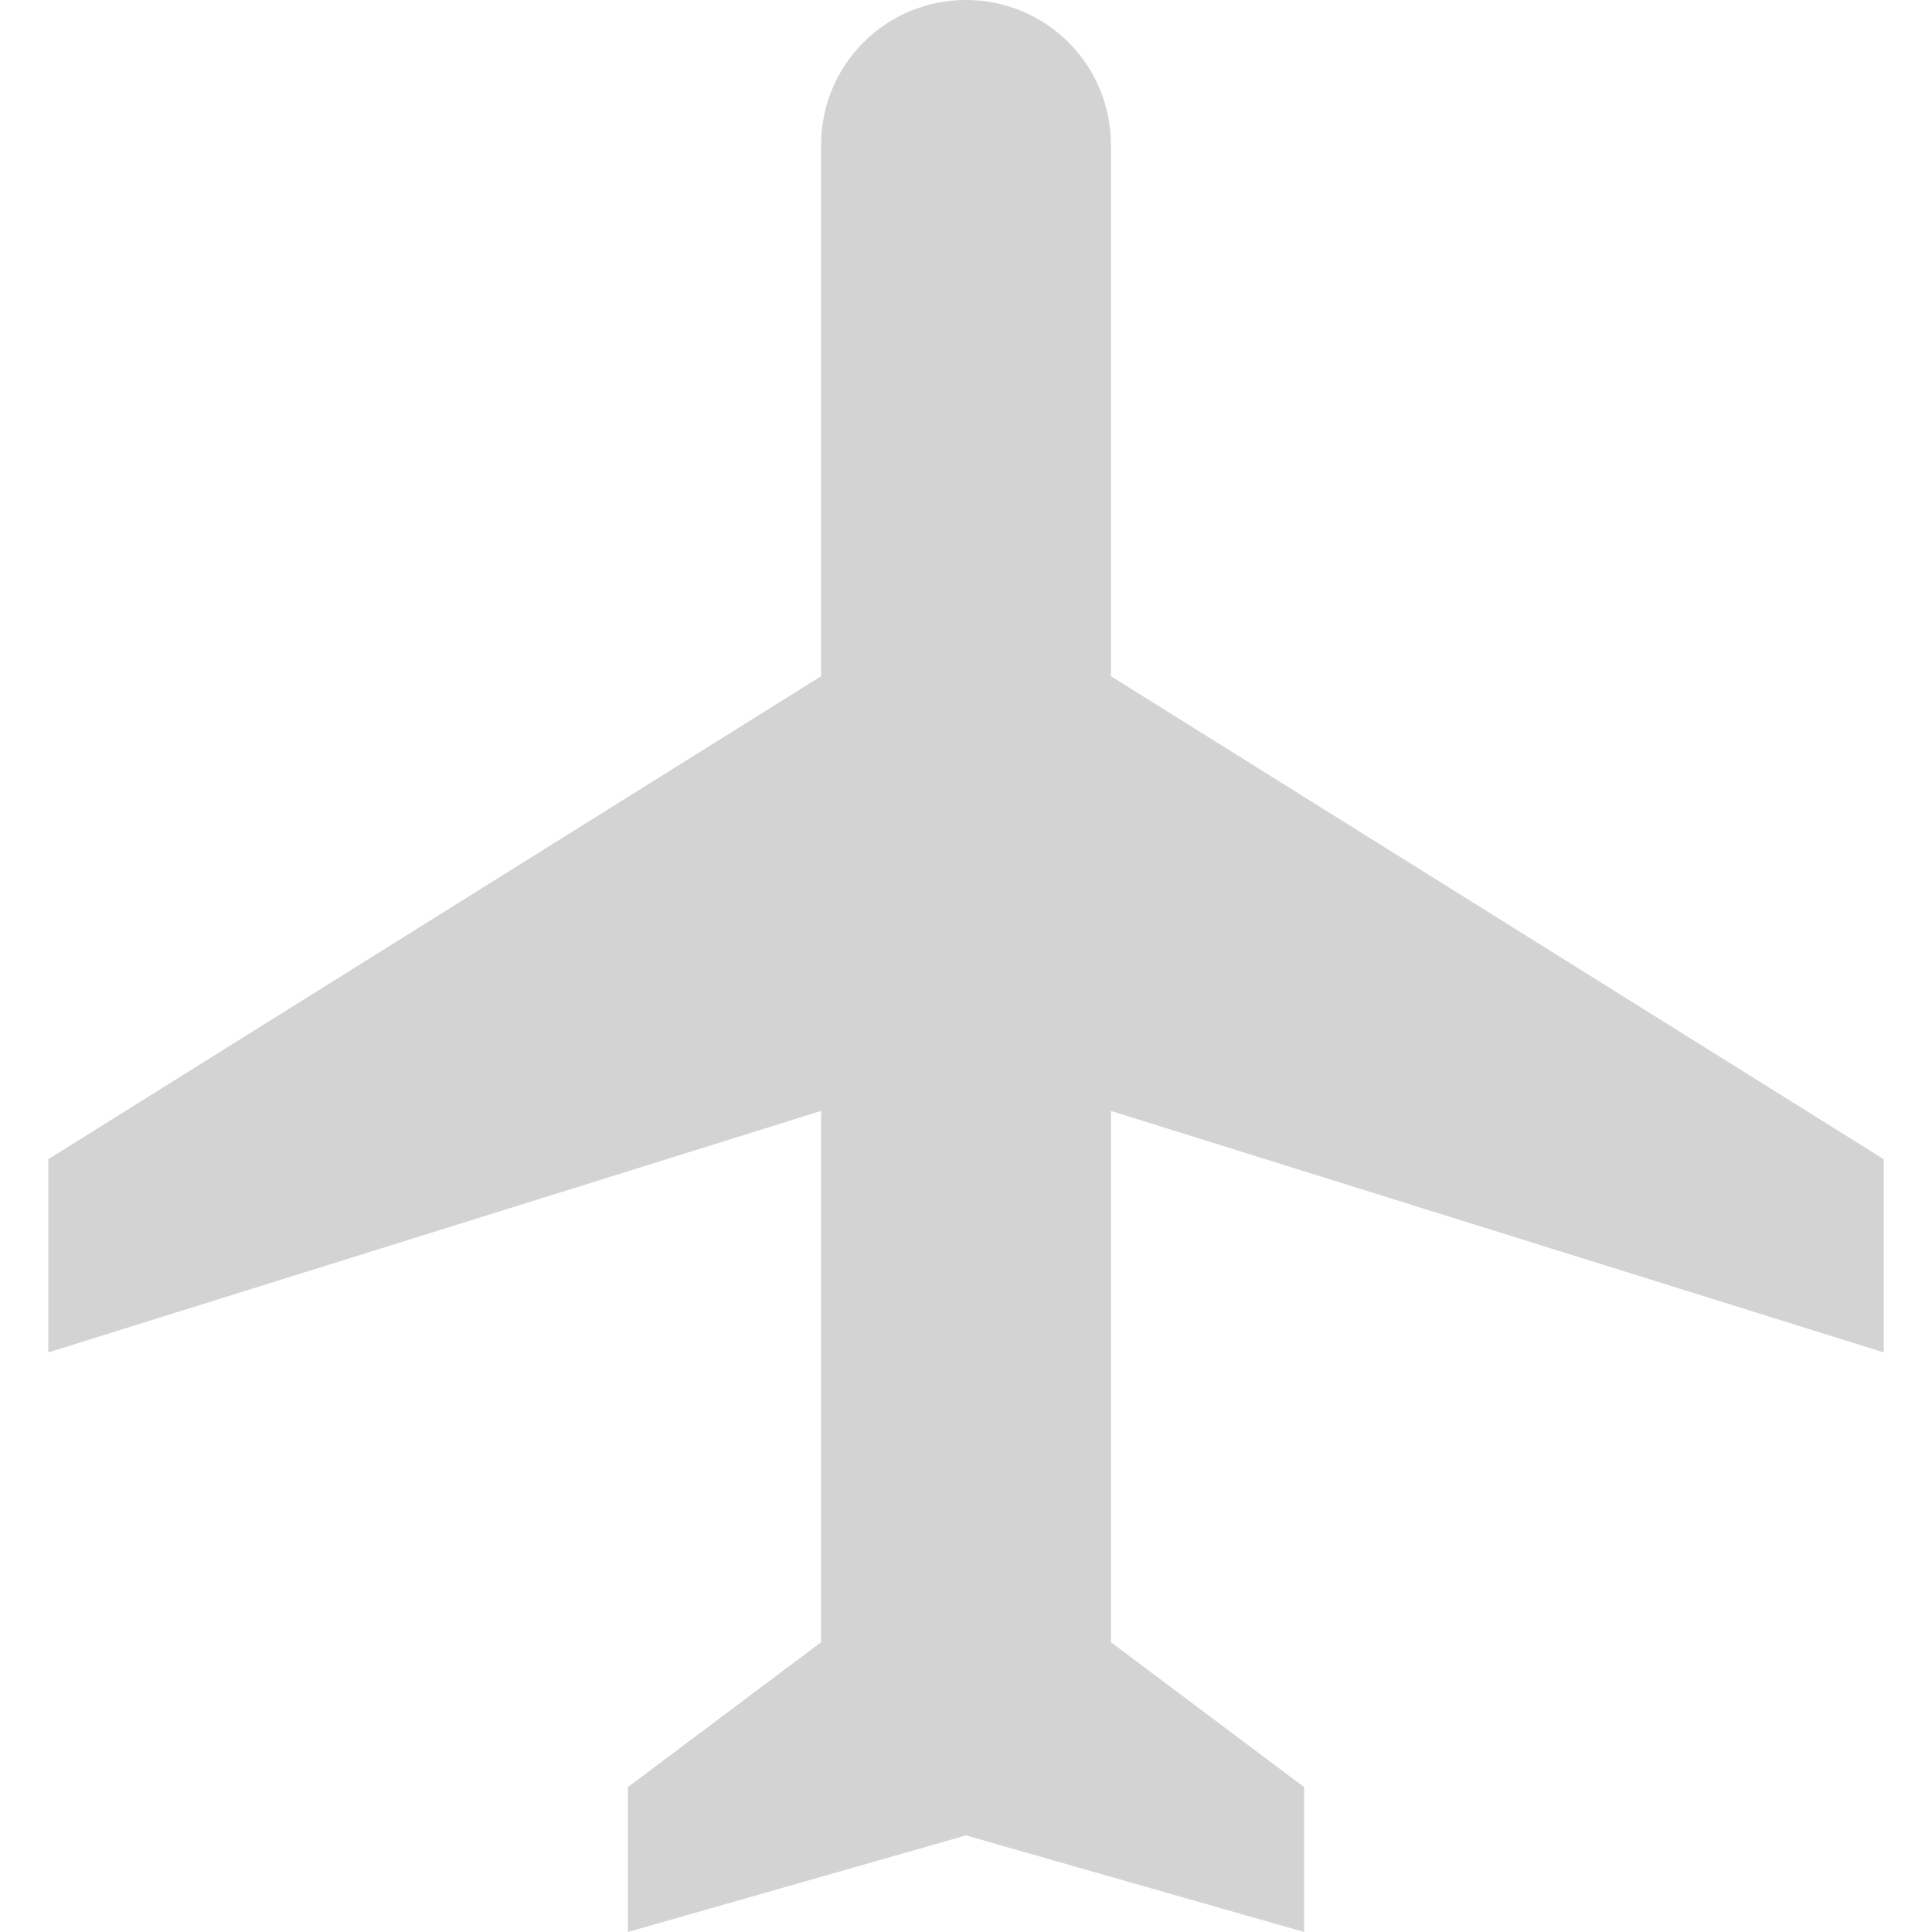 <?xml version="1.0"?>
<svg xmlns="http://www.w3.org/2000/svg" xmlns:xlink="http://www.w3.org/1999/xlink" version="1.1" id="Capa_1" x="0px" y="0px" viewBox="0 0 426.667 426.667" style="enable-background:new 0 0 426.667 426.667;" xml:space="preserve" width="512px" height="512px"><g><path d="M416,298.667V256L245.333,149.333V32c0-17.707-14.293-32-32-32s-32,14.293-32,32v117.333L10.667,256v42.667l170.667-53.333  v117.333l-42.667,32v32l74.667-21.333L288,426.667v-32l-42.667-32V245.333L416,298.667z" data-original="#000000" class="active-path" data-old_color="#000000" fill="#D3D3D3"/></g> </svg>
